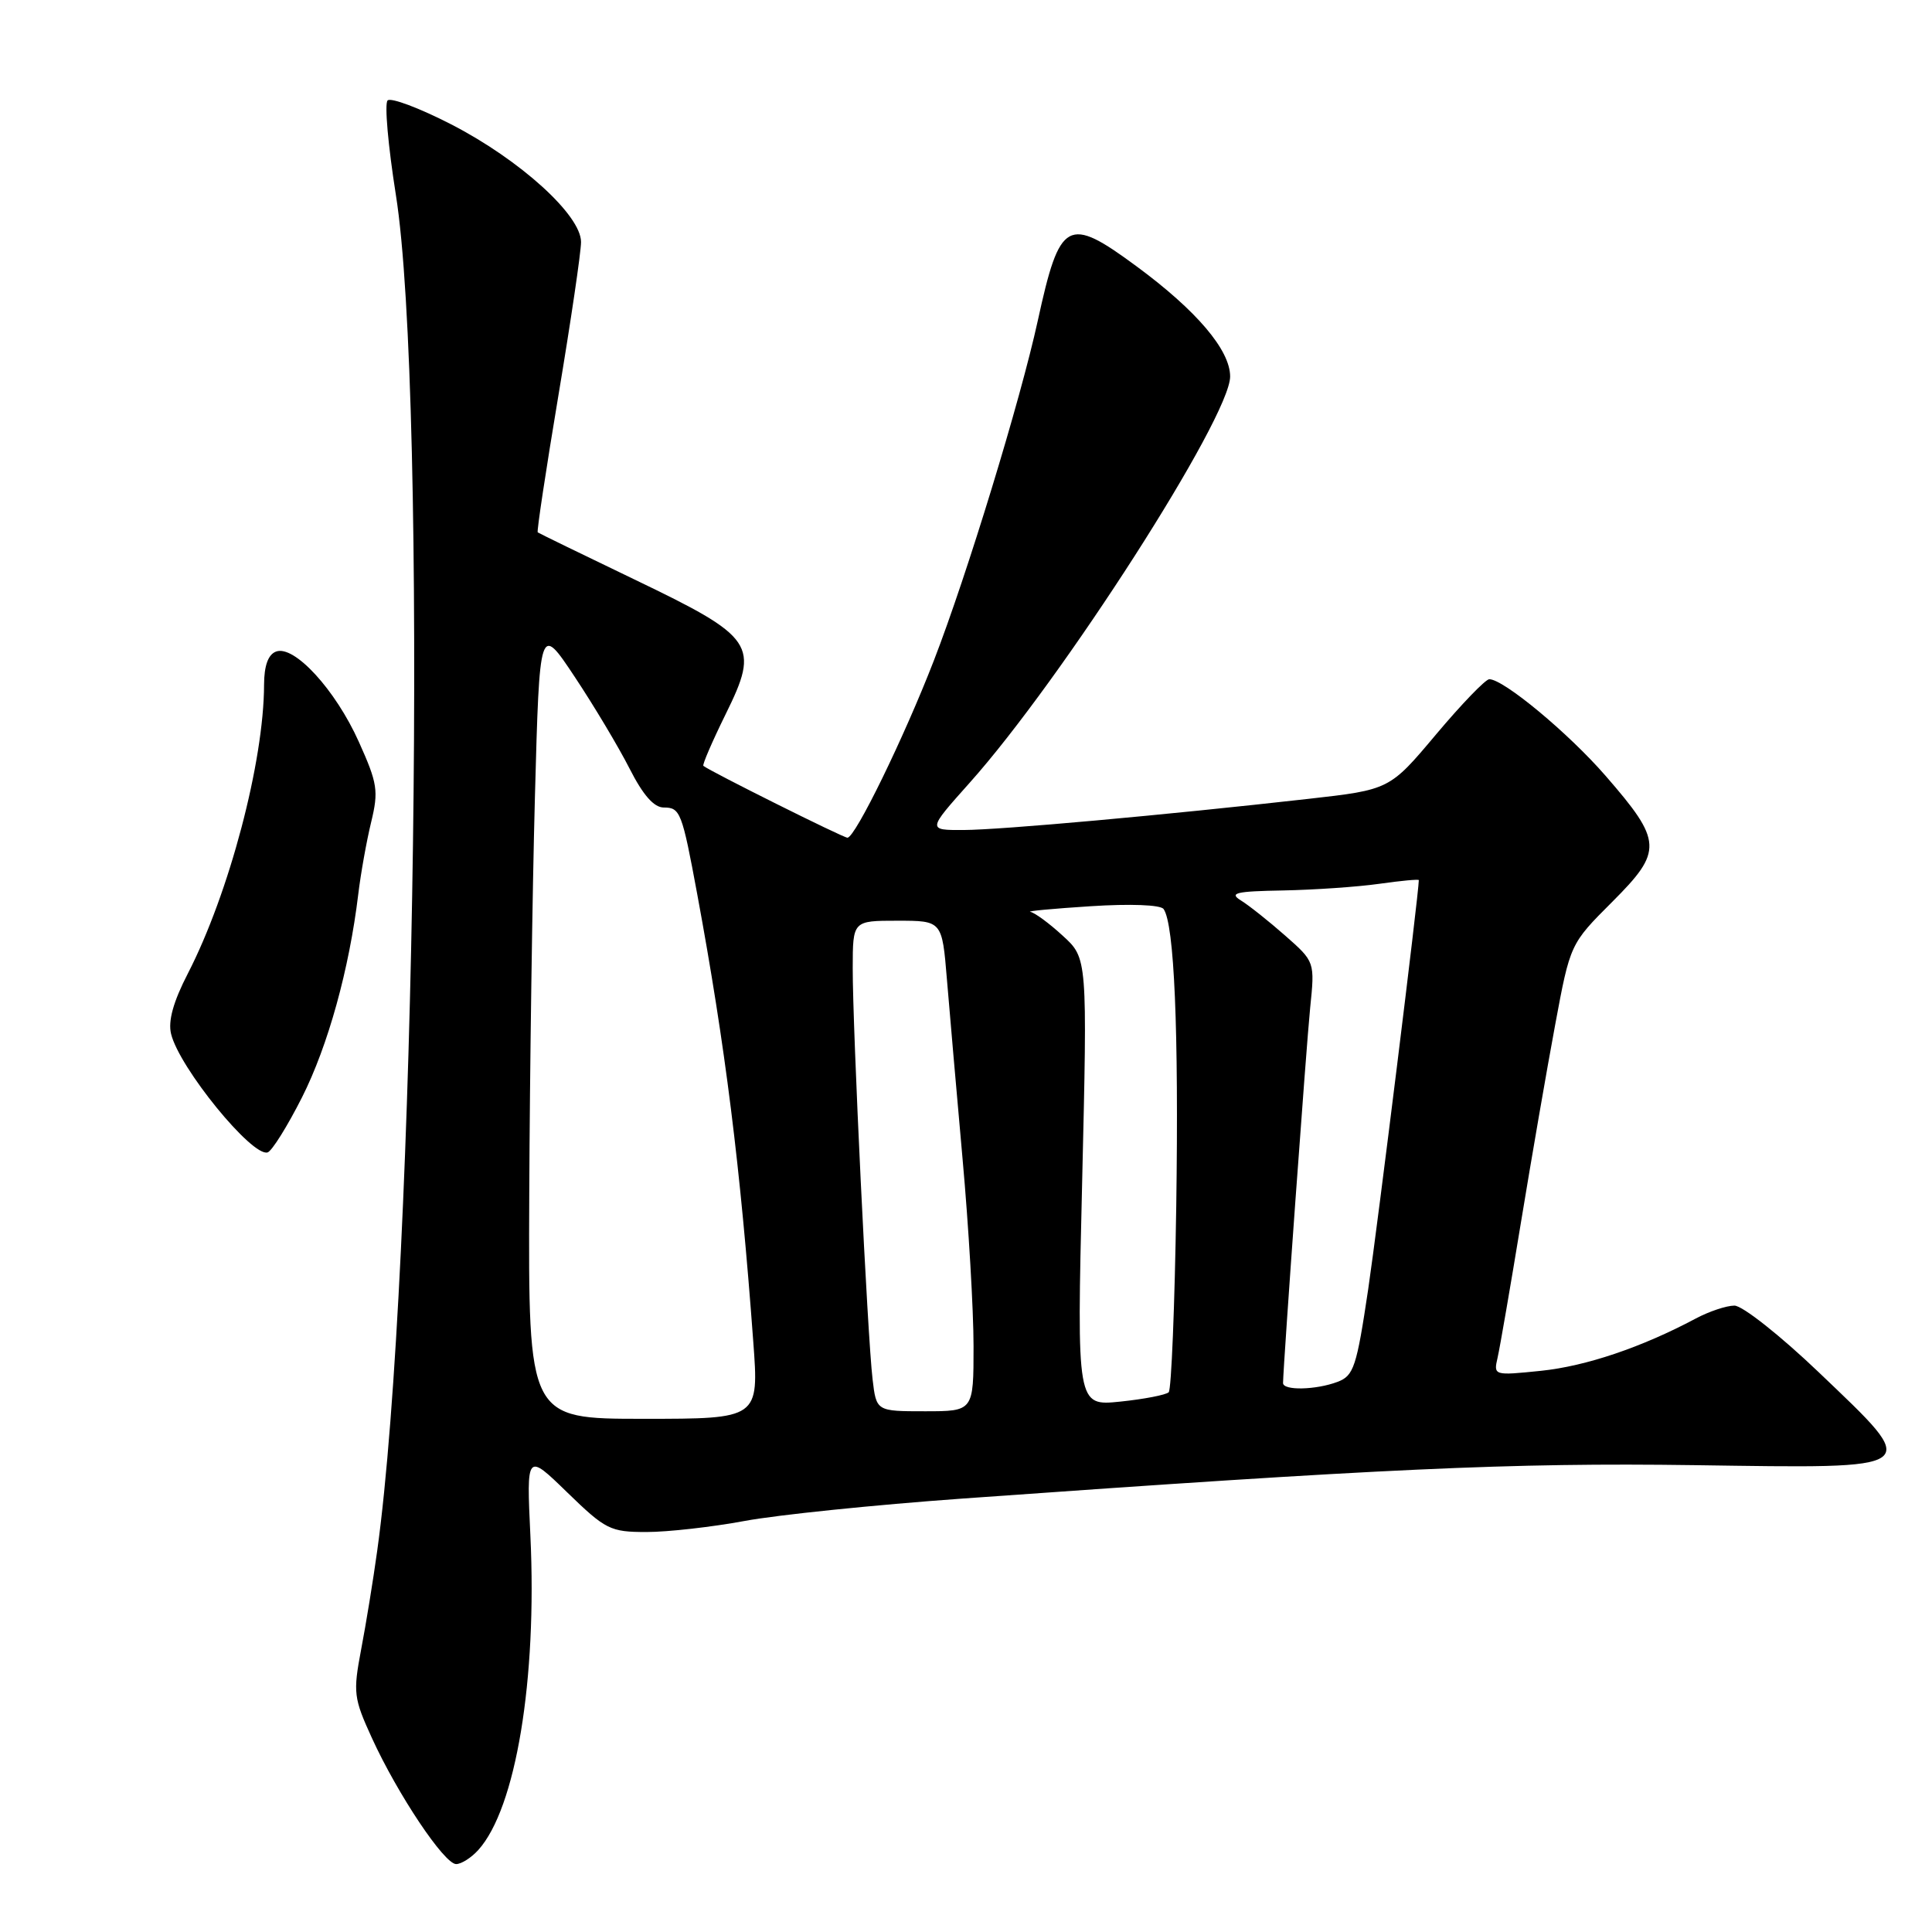 <?xml version="1.0" encoding="UTF-8" standalone="no"?>
<!DOCTYPE svg PUBLIC "-//W3C//DTD SVG 1.1//EN" "http://www.w3.org/Graphics/SVG/1.1/DTD/svg11.dtd" >
<svg xmlns="http://www.w3.org/2000/svg" xmlns:xlink="http://www.w3.org/1999/xlink" version="1.1" viewBox="0 0 256 256">
 <g >
 <path fill="currentColor"
d=" M 63.37 245.14 C 68.35 239.64 71.18 222.58 70.28 203.50 C 69.76 192.50 69.76 192.50 75.16 197.75 C 80.25 202.69 80.86 203.00 85.67 203.00 C 88.48 203.00 94.32 202.34 98.64 201.54 C 102.96 200.73 115.95 199.40 127.50 198.57 C 183.10 194.59 200.33 193.80 224.48 194.14 C 255.20 194.58 254.71 194.94 240.98 181.82 C 235.90 176.97 230.88 173.00 229.82 173.00 C 228.77 173.00 226.46 173.77 224.70 174.71 C 217.53 178.53 210.16 181.02 204.19 181.64 C 197.93 182.28 197.89 182.27 198.44 179.89 C 198.74 178.58 200.13 170.53 201.53 162.00 C 202.93 153.47 204.97 141.68 206.07 135.78 C 208.06 125.07 208.06 125.07 213.63 119.50 C 220.37 112.76 220.30 111.49 212.74 102.79 C 207.81 97.12 199.23 90.00 197.34 90.00 C 196.84 90.00 193.67 93.29 190.28 97.32 C 184.13 104.64 184.13 104.64 173.31 105.86 C 154.33 108.00 132.65 109.96 127.69 109.98 C 122.88 110.00 122.88 110.00 128.46 103.75 C 140.71 90.05 163.00 55.29 163.00 49.89 C 163.00 46.39 158.57 41.17 150.64 35.32 C 141.44 28.53 140.44 29.08 137.51 42.50 C 135.21 53.03 128.13 76.20 123.74 87.53 C 119.79 97.73 113.32 111.00 112.29 111.00 C 111.72 111.00 94.12 102.22 93.20 101.48 C 93.04 101.34 94.36 98.28 96.14 94.66 C 100.70 85.42 100.05 84.46 84.02 76.76 C 77.13 73.45 71.39 70.65 71.25 70.54 C 71.11 70.42 72.34 62.27 73.99 52.41 C 75.64 42.56 76.99 33.40 76.99 32.07 C 77.00 28.51 68.90 21.17 59.79 16.48 C 55.57 14.31 51.78 12.89 51.36 13.31 C 50.93 13.73 51.43 19.35 52.45 25.79 C 56.69 52.39 55.09 168.81 49.98 205.50 C 49.45 209.35 48.49 215.24 47.85 218.58 C 46.77 224.30 46.86 225.01 49.29 230.32 C 52.70 237.77 58.87 247.00 60.44 247.00 C 61.13 247.00 62.45 246.16 63.37 245.14 Z  M 40.02 145.40 C 43.47 138.56 46.28 128.40 47.47 118.50 C 47.80 115.75 48.57 111.45 49.18 108.94 C 50.18 104.80 50.03 103.81 47.55 98.30 C 44.45 91.39 38.97 85.42 36.57 86.34 C 35.53 86.73 35.00 88.21 34.99 90.72 C 34.97 100.92 30.37 118.35 24.89 129.00 C 22.96 132.74 22.25 135.30 22.67 137.00 C 23.76 141.49 33.42 153.34 35.46 152.70 C 36.03 152.52 38.08 149.24 40.02 145.40 Z  M 70.13 158.25 C 70.20 141.89 70.54 118.19 70.88 105.59 C 71.50 82.68 71.50 82.68 76.15 89.68 C 78.71 93.53 81.98 99.01 83.42 101.84 C 85.20 105.35 86.65 107.00 87.95 107.00 C 90.14 107.00 90.37 107.59 92.39 118.50 C 96.11 138.62 98.11 154.60 99.81 177.75 C 100.57 188.00 100.57 188.00 85.28 188.00 C 70.00 188.00 70.00 188.00 70.13 158.25 Z  M 115.62 182.75 C 114.95 177.13 112.97 136.21 112.99 128.25 C 113.00 122.00 113.00 122.00 118.91 122.00 C 124.83 122.00 124.83 122.00 125.47 129.75 C 125.82 134.01 126.76 144.76 127.55 153.62 C 128.35 162.49 129.00 173.63 129.00 178.37 C 129.00 187.00 129.00 187.00 122.56 187.00 C 116.12 187.00 116.12 187.00 115.62 182.75 Z  M 143.39 156.64 C 144.09 126.97 144.09 126.97 140.82 123.99 C 139.03 122.34 137.09 120.92 136.53 120.83 C 135.96 120.73 139.55 120.40 144.50 120.08 C 149.76 119.74 153.78 119.89 154.18 120.45 C 155.60 122.42 156.20 136.53 155.86 159.79 C 155.66 173.02 155.21 184.12 154.86 184.48 C 154.50 184.83 151.62 185.39 148.45 185.72 C 142.68 186.31 142.68 186.31 143.39 156.64 Z  M 170.01 183.25 C 170.07 180.41 173.10 138.53 173.60 133.58 C 174.23 127.44 174.23 127.44 170.29 123.97 C 168.12 122.06 165.48 119.96 164.42 119.31 C 162.82 118.32 163.76 118.10 170.00 117.99 C 174.12 117.91 179.86 117.52 182.75 117.11 C 185.64 116.70 188.00 116.48 188.00 116.62 C 188.00 118.33 182.55 162.33 181.29 170.85 C 179.76 181.12 179.38 182.29 177.24 183.10 C 174.36 184.19 169.99 184.28 170.01 183.25 Z "/>
</g>
</svg>